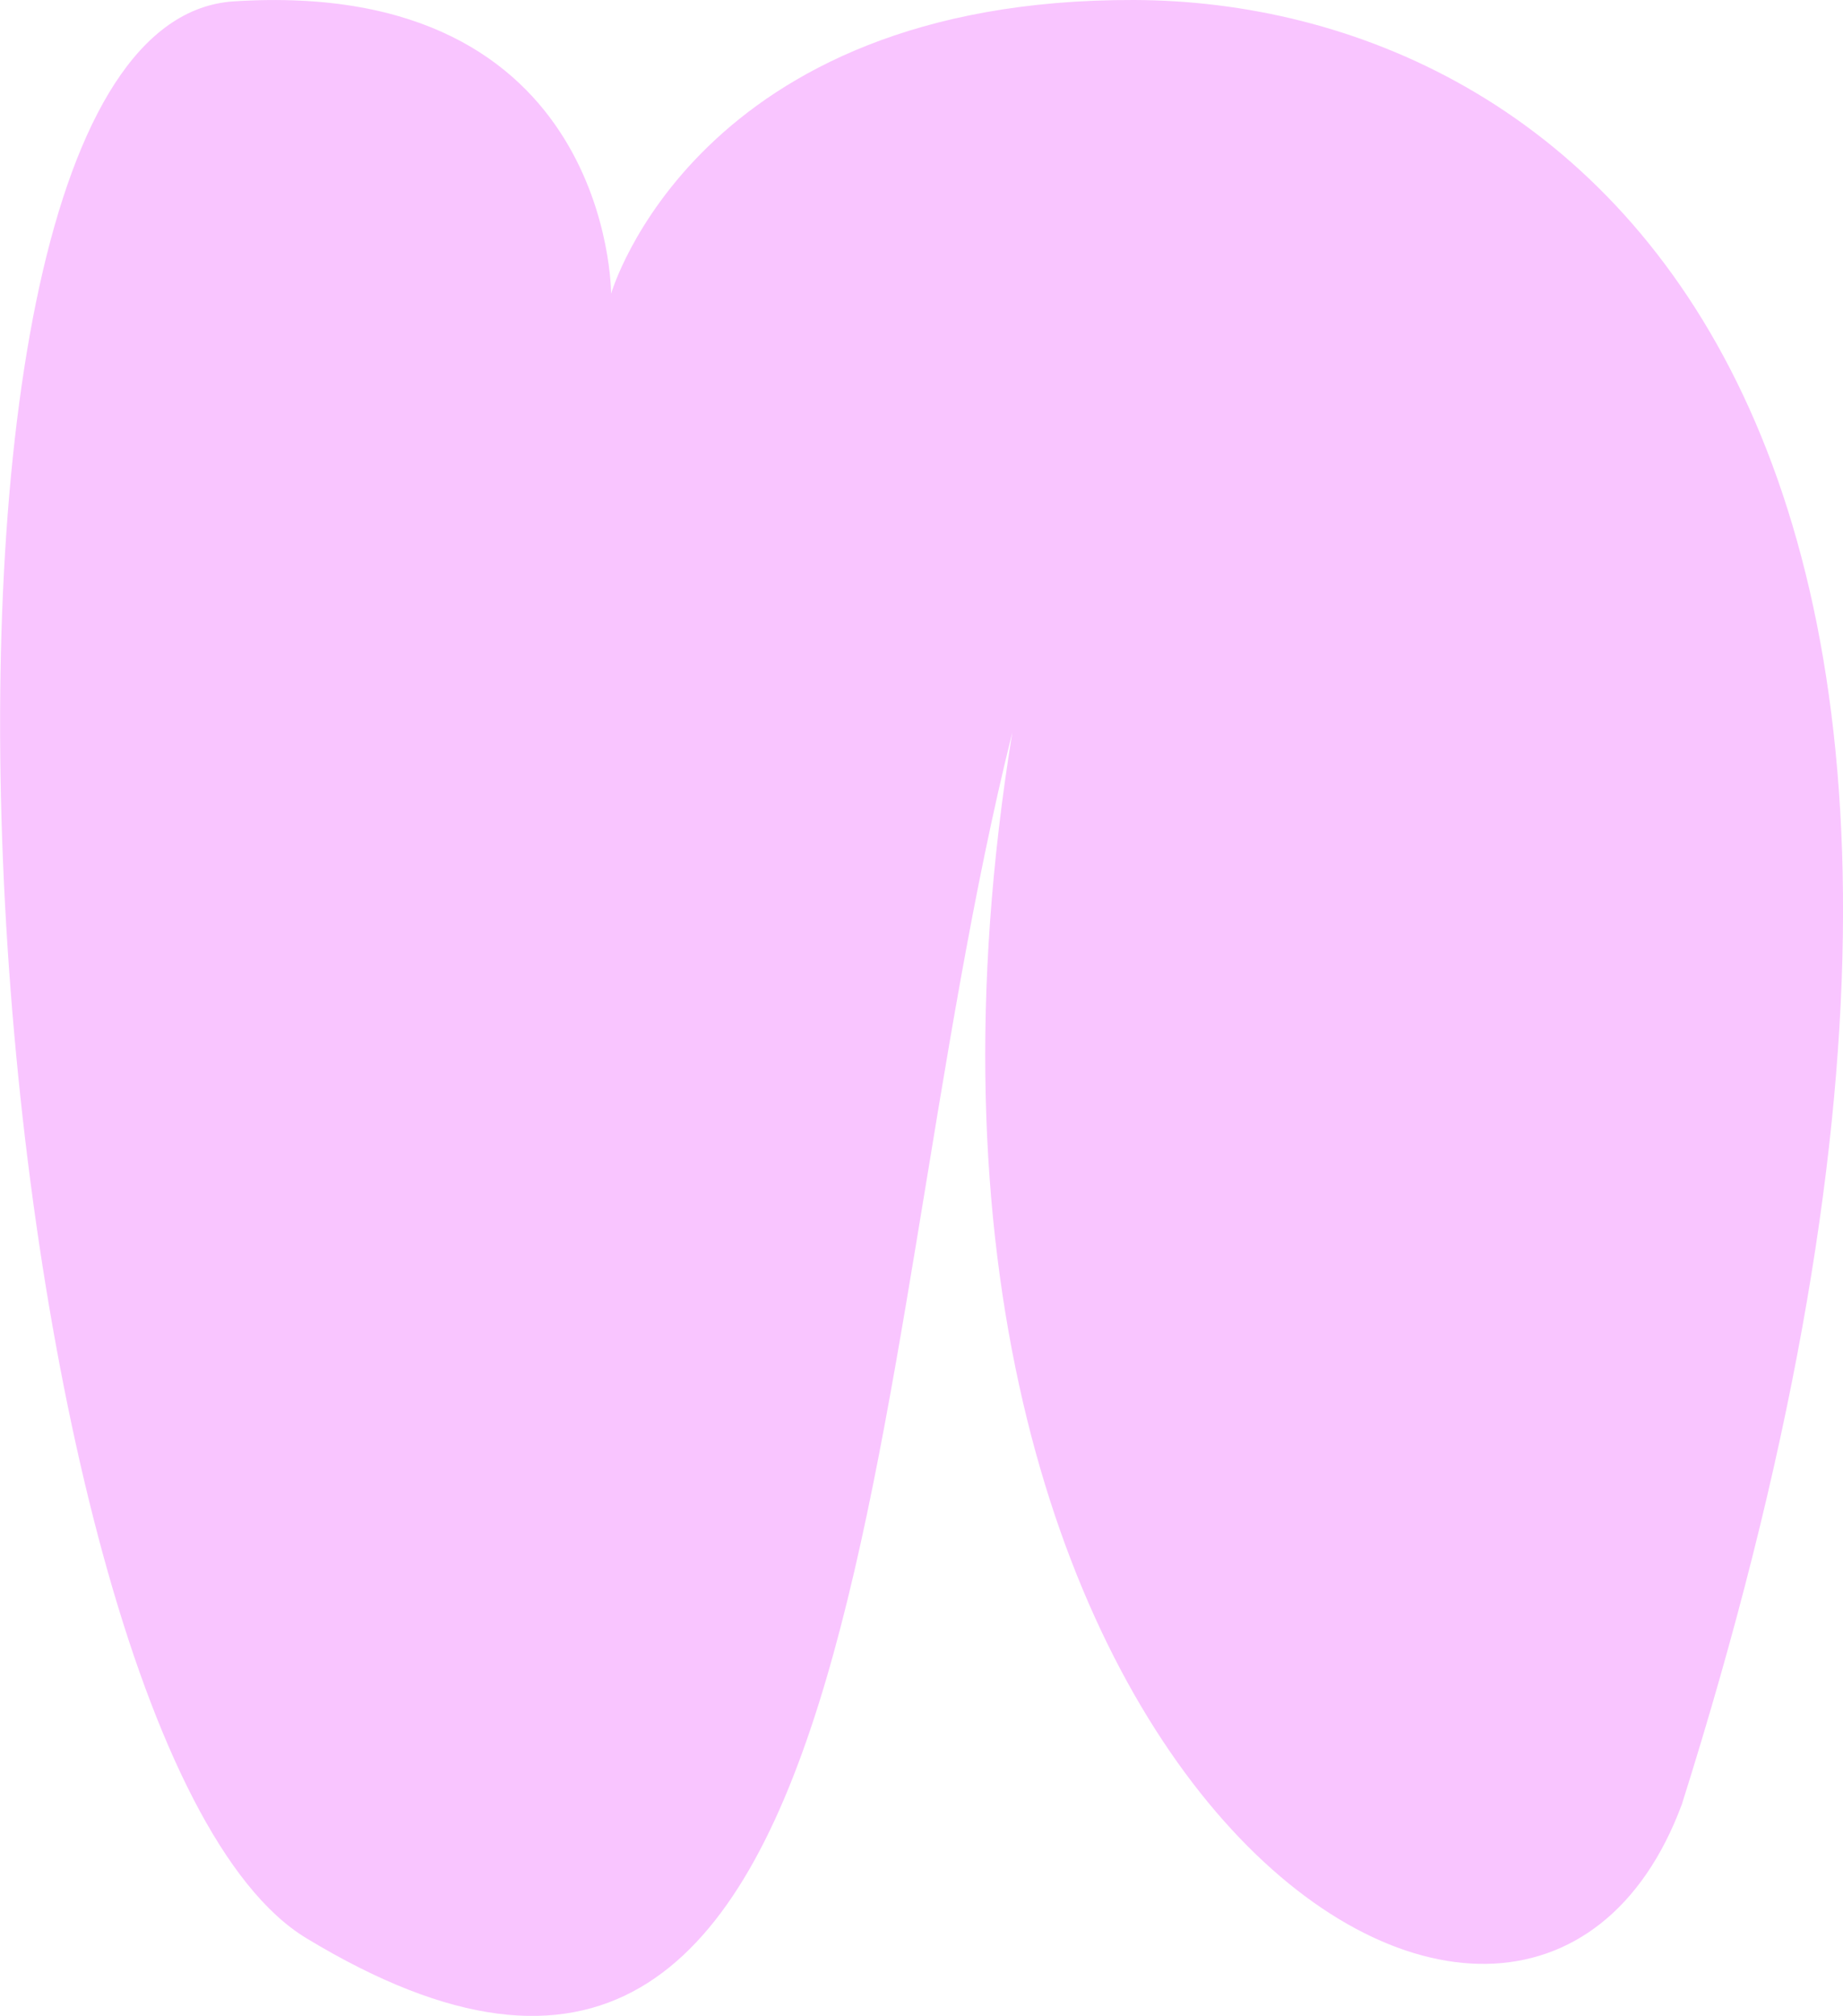 <svg xmlns="http://www.w3.org/2000/svg" viewBox="0 0 189.24 206.87"><defs><style>.cls-1{fill:#f9c5ff;}</style></defs><title>Asset 7</title><g id="Layer_2" data-name="Layer 2"><g id="Layer_1-2" data-name="Layer 1"><path class="cls-1" d="M31.45,198.89C-2.31,178.45-14.8,2.64,24,.14s38.75,30,38.75,30S71.45-.14,116.45,0,217.7,42.64,172.7,185.14c-16.25,43.75-86.25-2.5-68.75-110C87.7,140.14,91.24,235.08,31.45,198.89Z"/></g></g></svg>